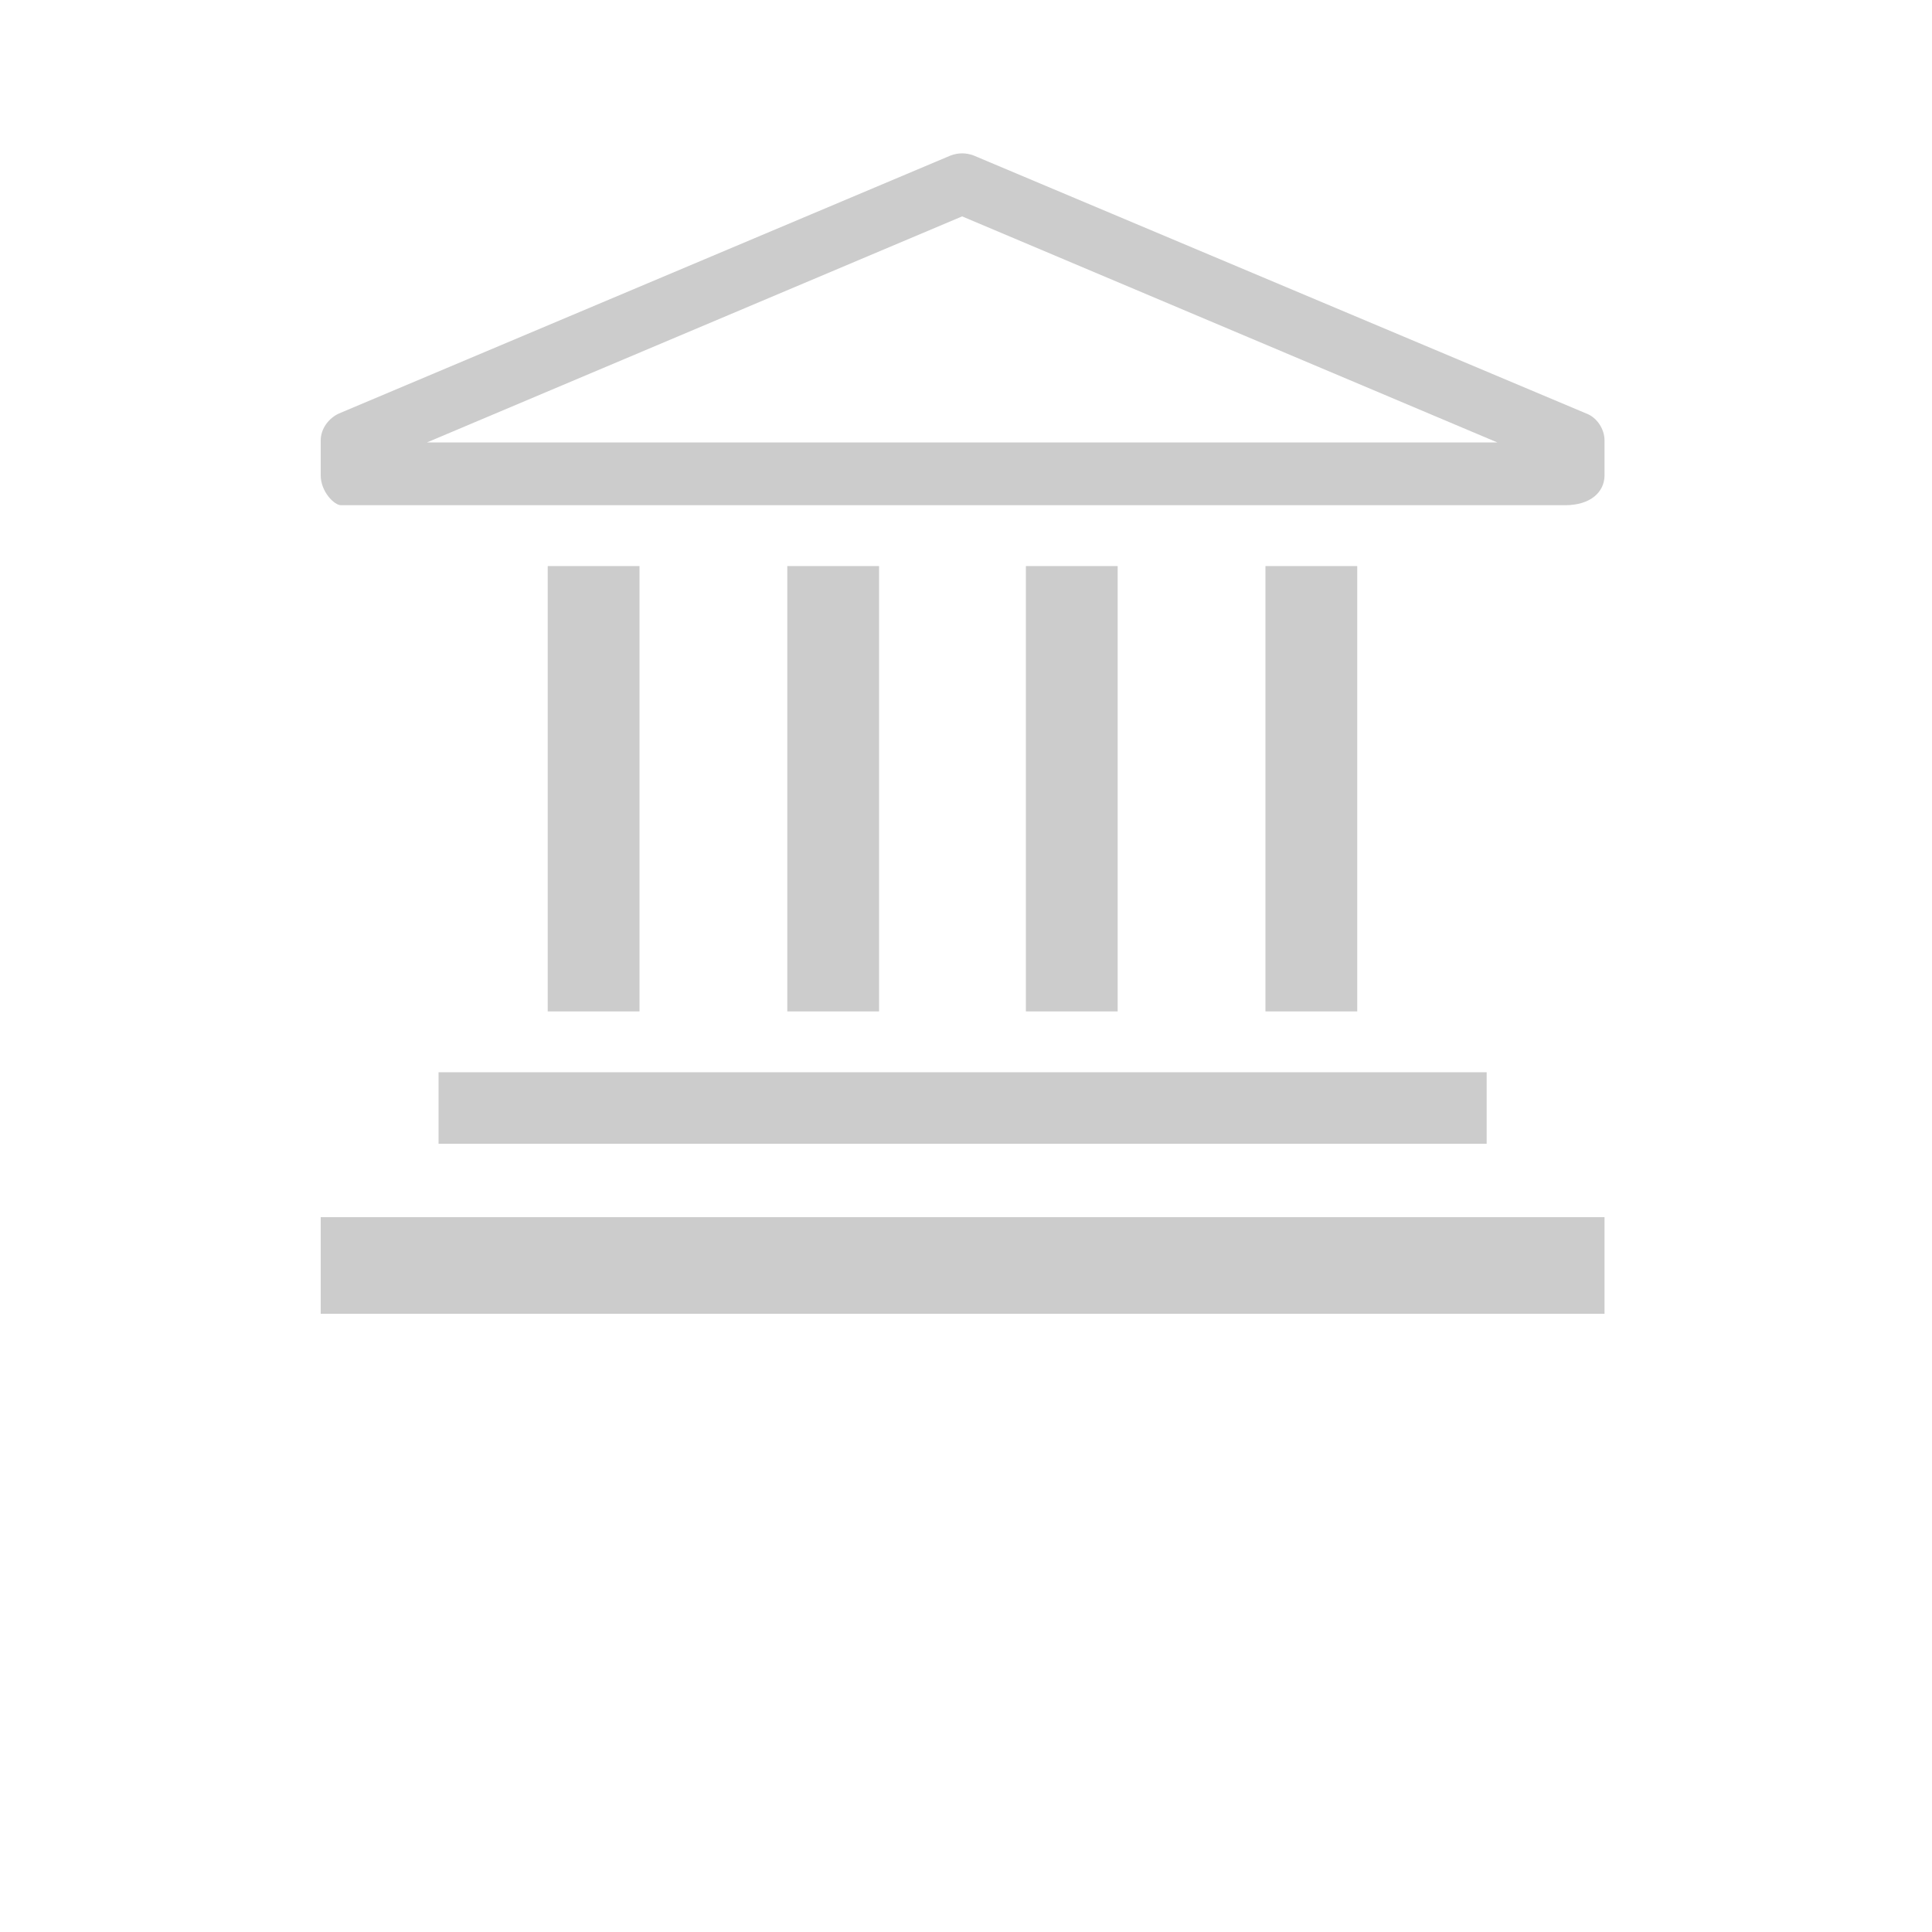 <?xml version="1.0" encoding="utf-8"?>
<!-- Generator: Adobe Illustrator 19.1.0, SVG Export Plug-In . SVG Version: 6.00 Build 0)  -->
<svg version="1.1" id="Layer_1" xmlns="http://www.w3.org/2000/svg" xmlns:xlink="http://www.w3.org/1999/xlink" x="0px" y="0px"
	 viewBox="50 -50 200 200" style="enable-background:new 50 -50 200 200;" xml:space="preserve">
<style type="text/css">
	.st0{fill:#CCCCCC;}
</style>
<g>
	<rect x="156.2" y="8.6" class="st0" width="9.5" height="46.1"/>
	<rect x="181" y="8.6" class="st0" width="9.5" height="46.1"/>
	<rect x="106.7" y="8.6" class="st0" width="9.5" height="46.1"/>
	<rect x="131.5" y="8.6" class="st0" width="9.5" height="46.1"/>
</g>
<rect x="95.4" y="61" class="st0" width="108.5" height="7.4"/>
<rect x="83.2" y="76" class="st0" width="132.9" height="10"/>
<path class="st0" d="M214.2-7.2l-63.4-26.7c-0.8-0.3-1.6-0.3-2.4,0L85.1-7.2c-1.1,0.5-1.9,1.6-1.9,2.8v3.6c0,1.7,1.4,3.1,2.1,3.1
	H212c2.7,0,4.1-1.4,4.1-3.1v-3.6C216.1-5.6,215.3-6.8,214.2-7.2z M94.2-4.2l55.4-23.4L205-4.2H94.2z"/>
</svg>
